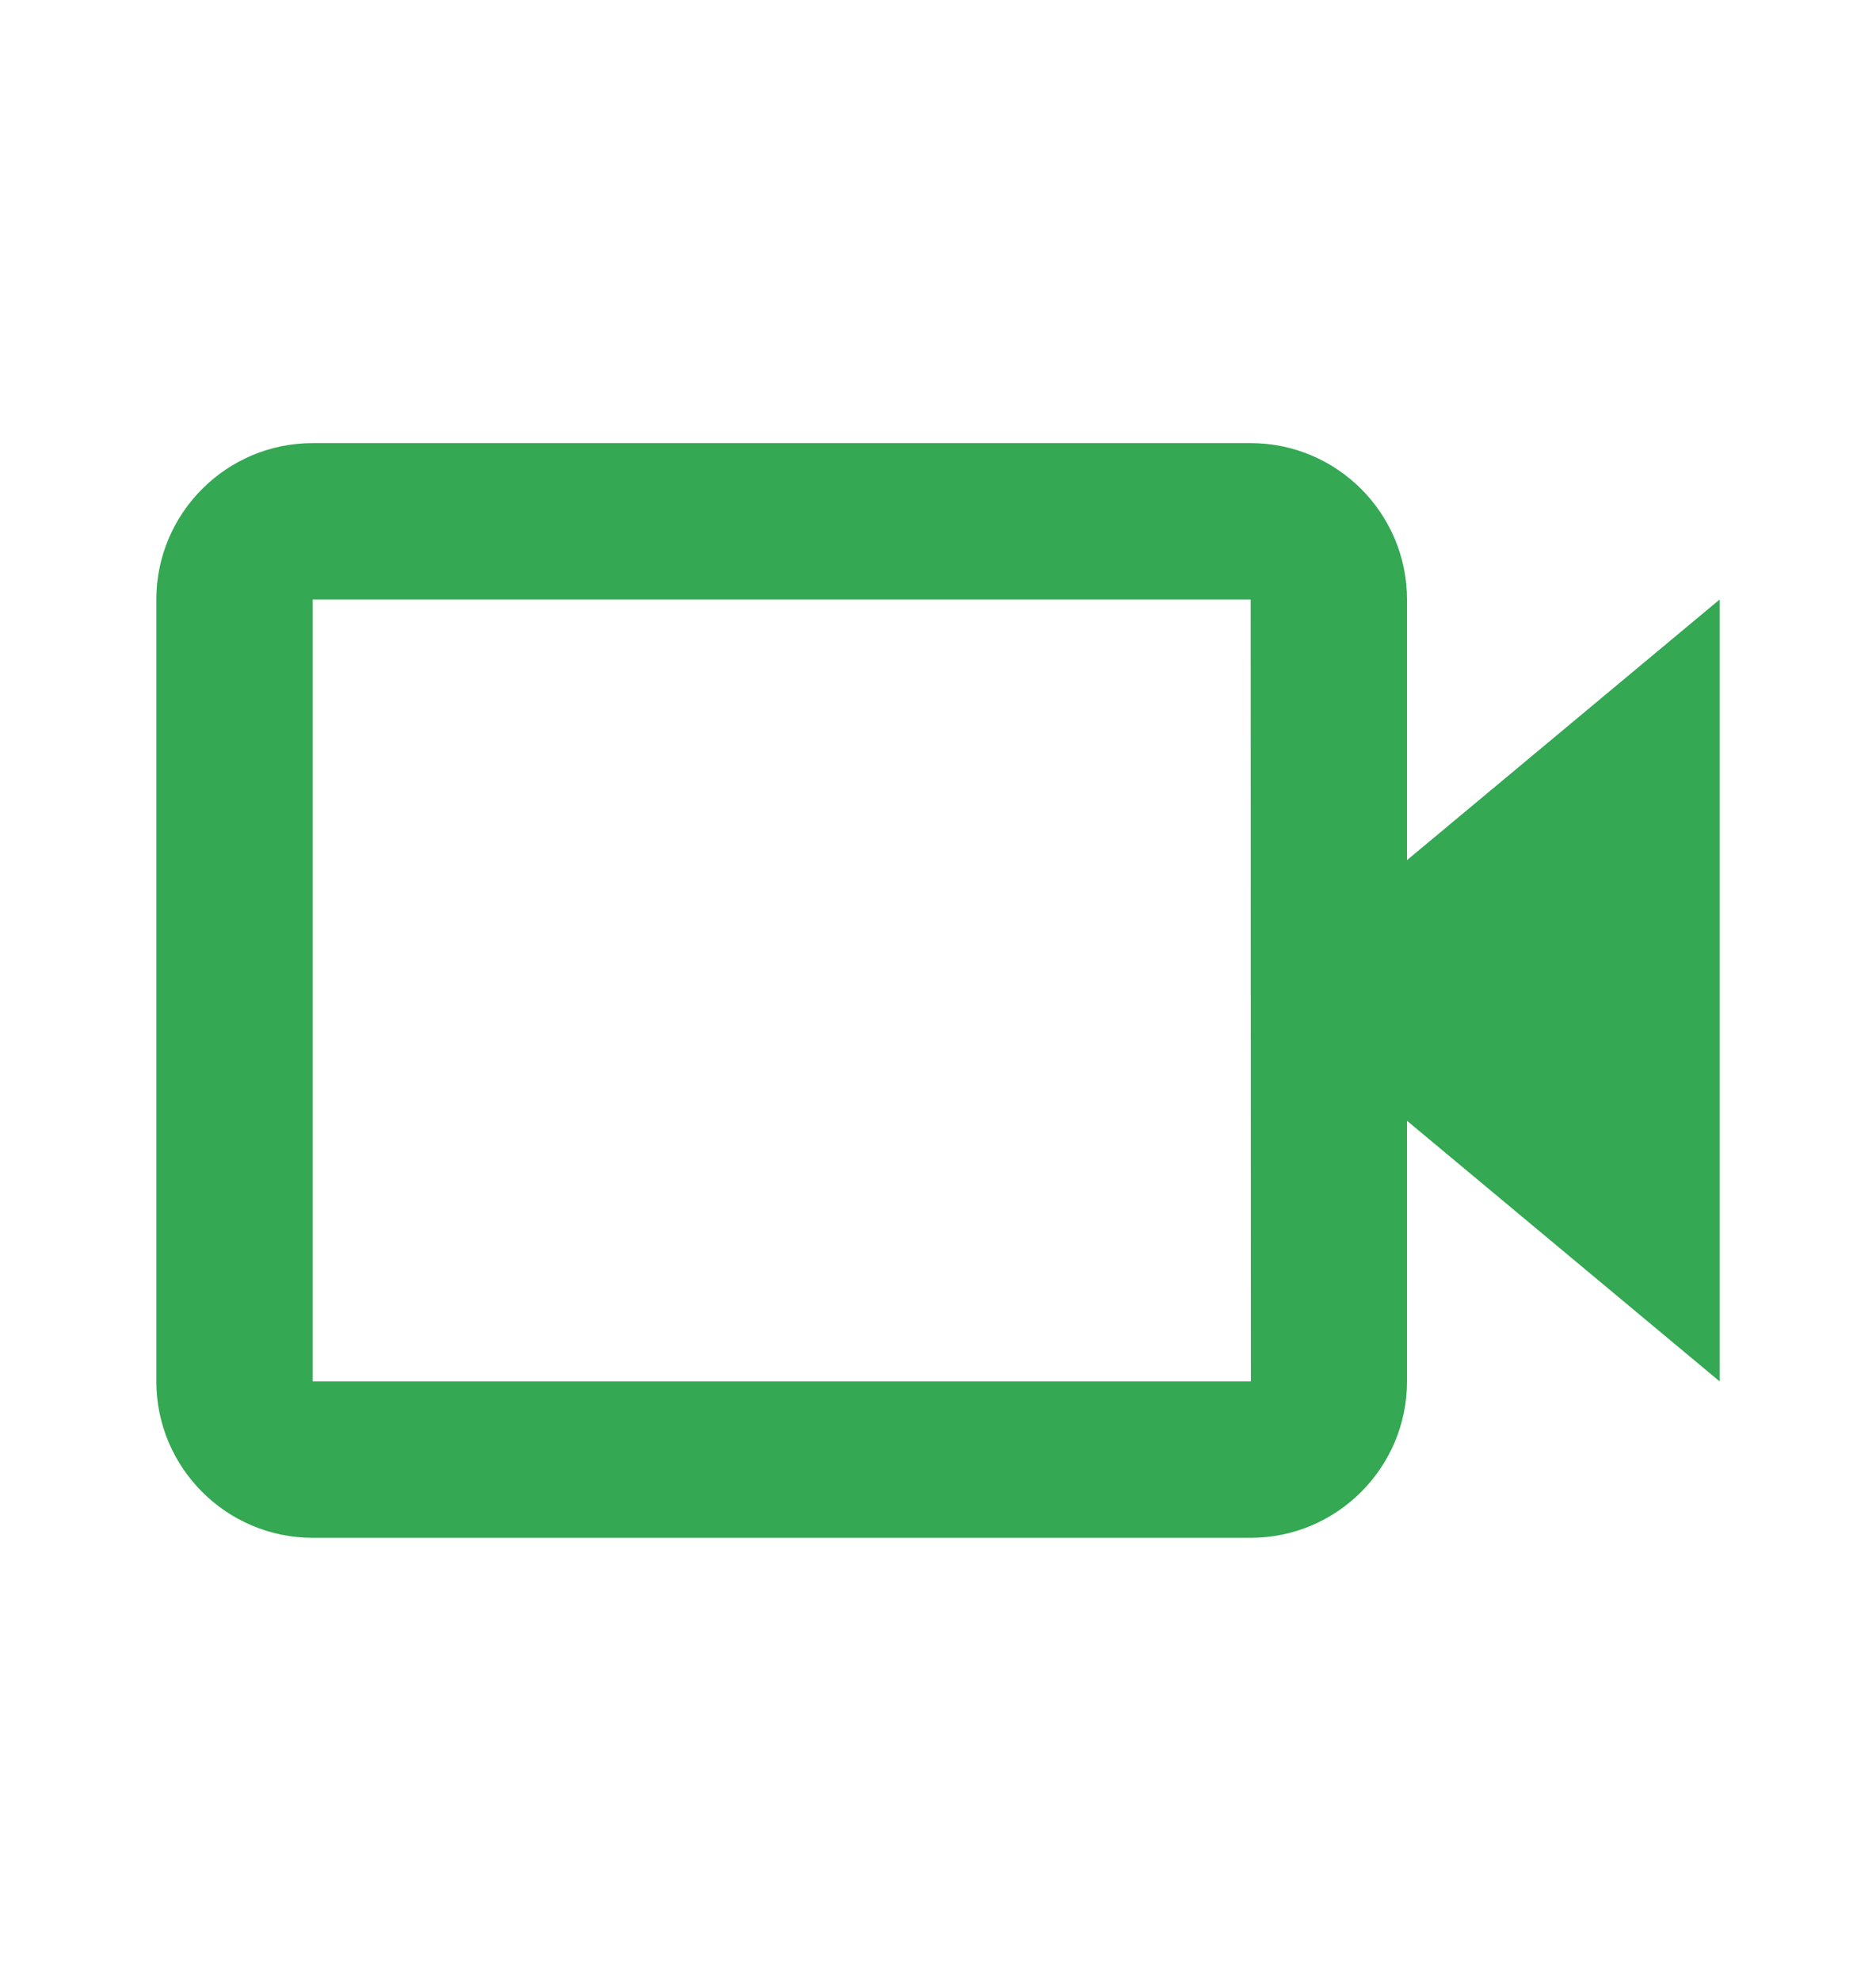 <svg width="18" height="19" viewBox="0 0 18 19" fill="none" xmlns="http://www.w3.org/2000/svg">
<path d="M13.5 5.75C13.5 4.923 12.827 4.25 12 4.25H3C2.173 4.25 1.5 4.923 1.5 5.75V13.25C1.5 14.077 2.173 14.75 3 14.75H12C12.827 14.75 13.5 14.077 13.5 13.25V10.75L16.5 13.25V5.75L13.5 8.25V5.75ZM12.002 13.25H3V5.75H12L12.001 9.499L12 9.5L12.001 9.501L12.002 13.25Z" fill="#34A853"/>
</svg>

